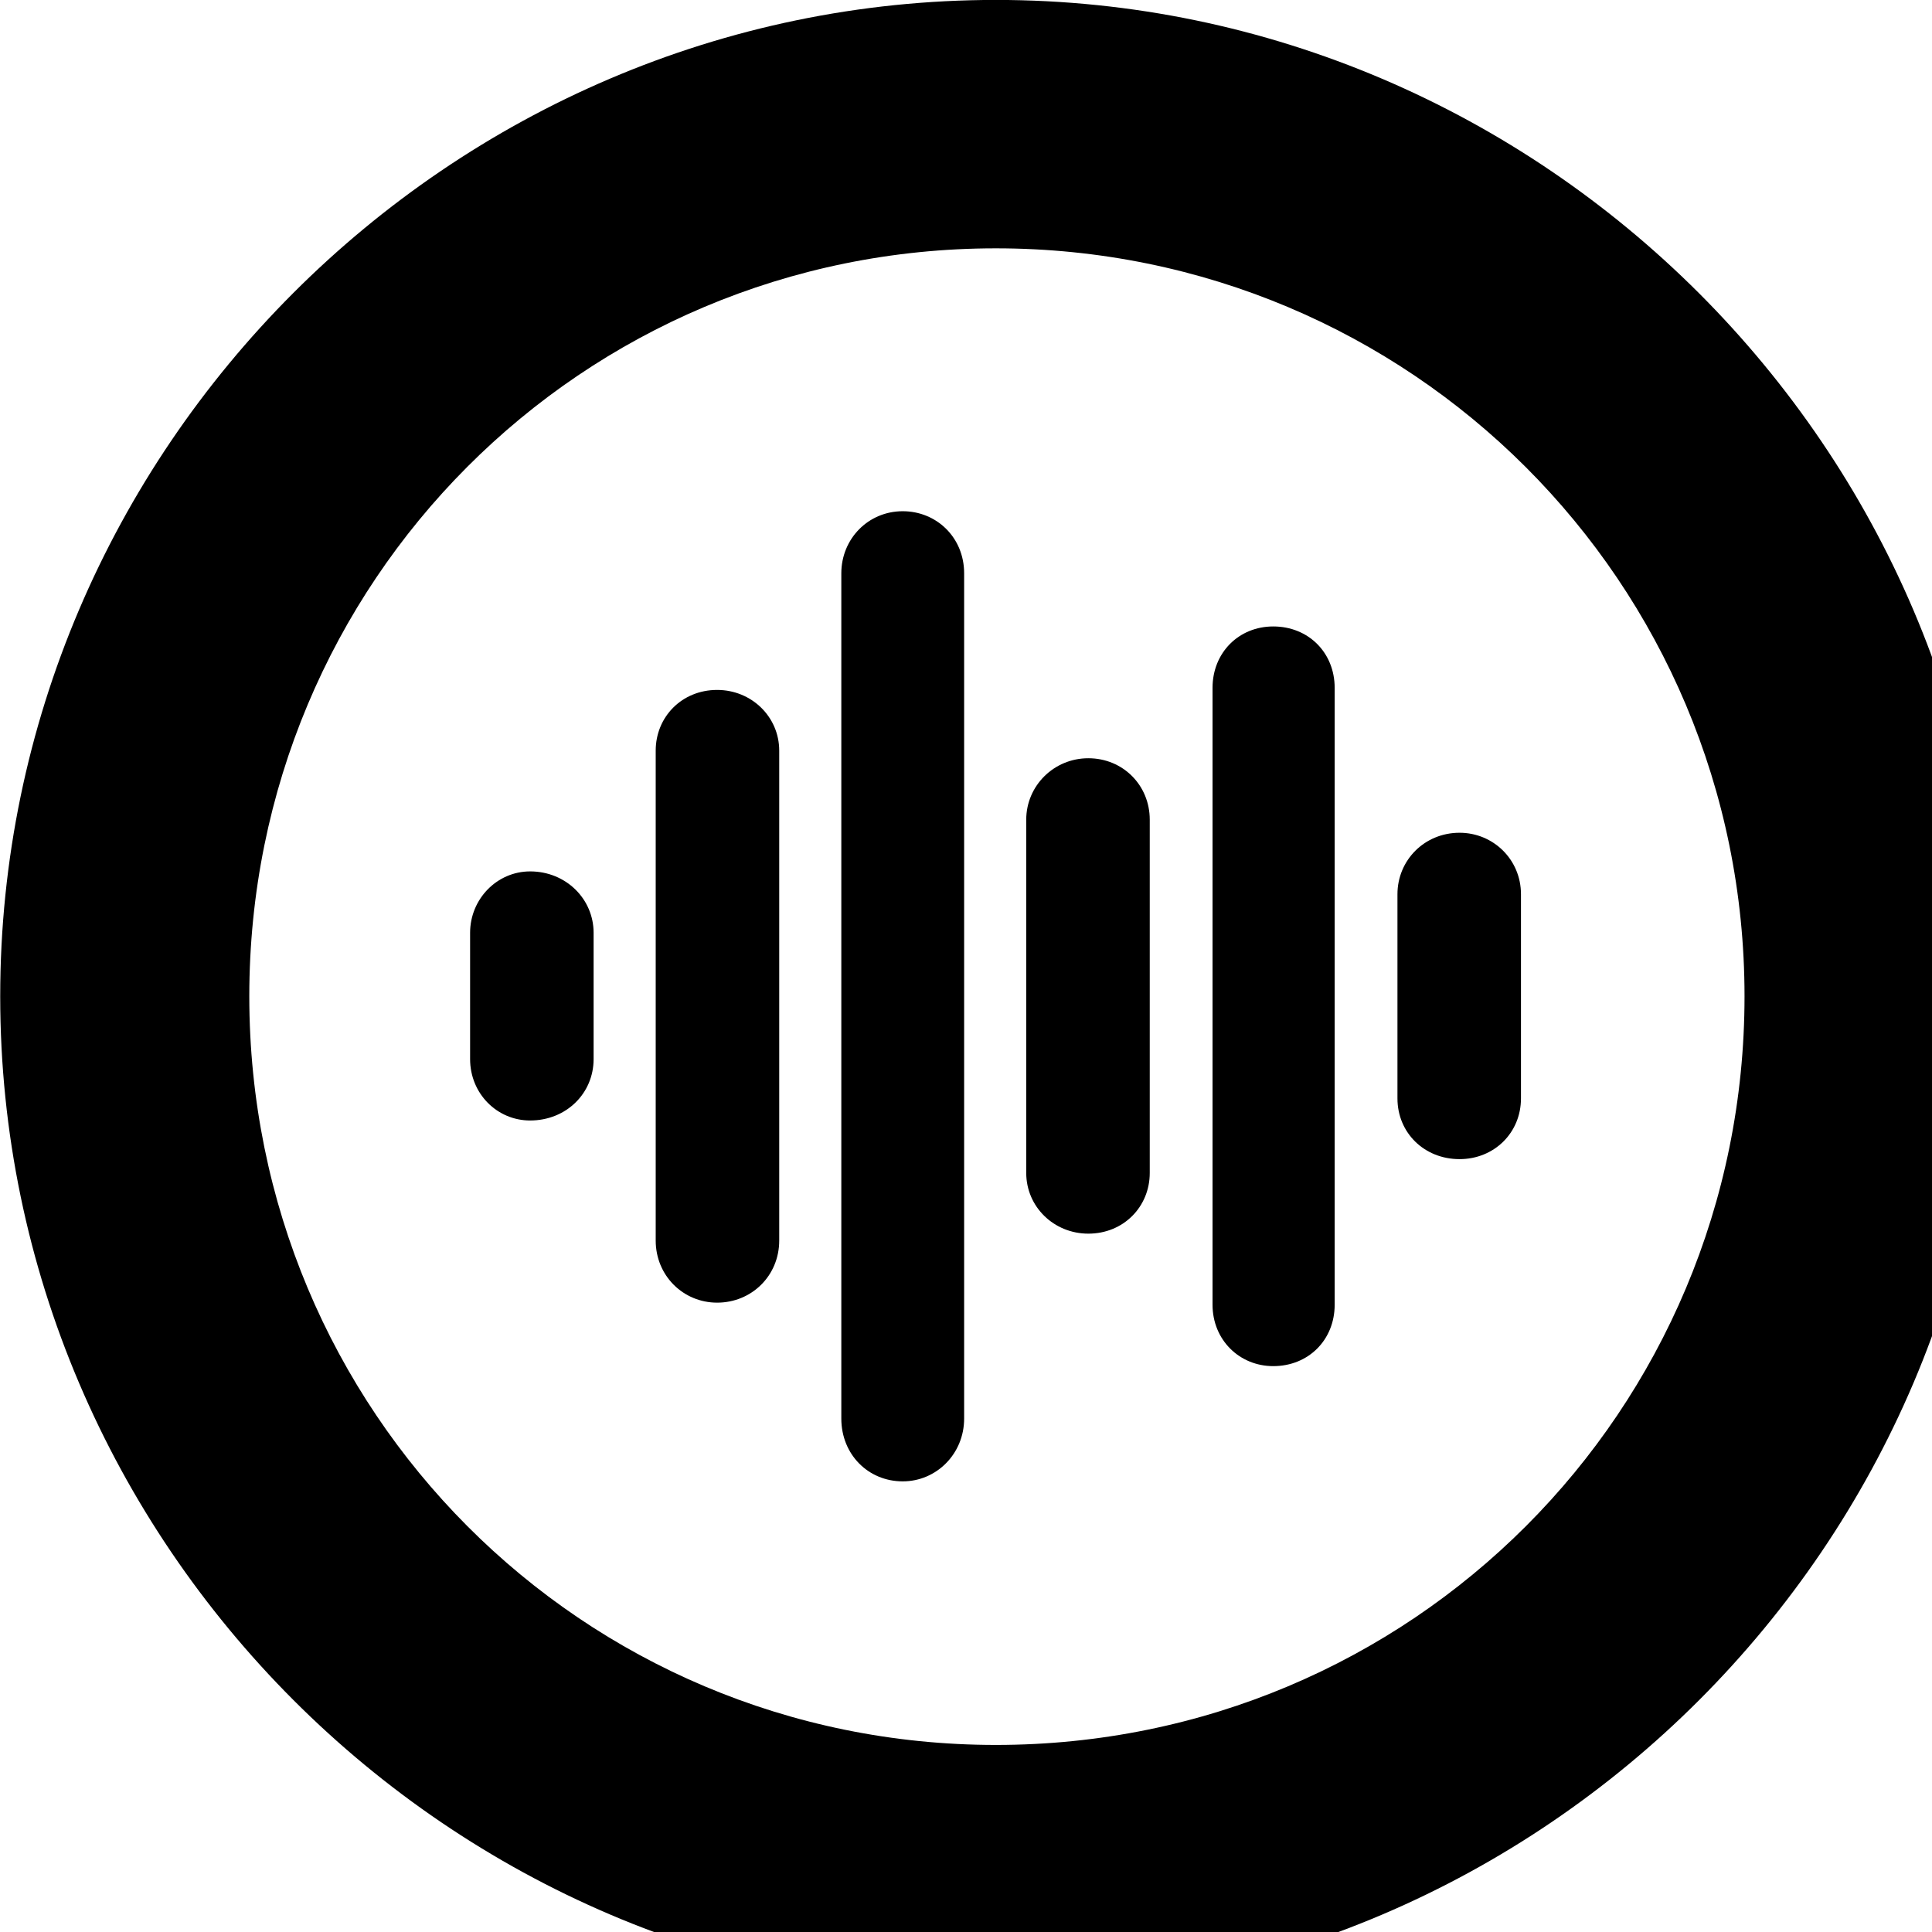 <svg xmlns="http://www.w3.org/2000/svg" viewBox="0 0 28 28" width="28" height="28">
  <path d="M14.433 28.889C22.363 28.889 28.873 22.369 28.873 14.439C28.873 6.519 22.353 -0.001 14.433 -0.001C6.513 -0.001 0.003 6.519 0.003 14.439C0.003 22.369 6.523 28.889 14.433 28.889ZM14.433 25.289C8.433 25.289 3.613 20.449 3.613 14.439C3.613 8.439 8.423 3.599 14.433 3.599C20.443 3.599 25.283 8.439 25.283 14.439C25.283 20.449 20.453 25.289 14.433 25.289ZM13.083 21.469C13.573 21.469 13.973 21.069 13.973 20.559V8.309C13.973 7.789 13.573 7.409 13.083 7.409C12.583 7.409 12.193 7.809 12.193 8.309V20.559C12.193 21.079 12.583 21.469 13.083 21.469ZM18.453 19.799C18.963 19.799 19.343 19.419 19.343 18.909V9.969C19.343 9.459 18.963 9.079 18.453 9.079C17.953 9.079 17.573 9.459 17.573 9.969V18.909C17.573 19.419 17.963 19.799 18.453 19.799ZM10.393 18.879C10.893 18.879 11.293 18.489 11.293 17.979V10.879C11.293 10.389 10.893 9.999 10.393 9.999C9.883 9.999 9.503 10.389 9.503 10.879V17.979C9.503 18.489 9.903 18.879 10.393 18.879ZM15.773 17.879C16.283 17.879 16.663 17.489 16.663 16.999V11.879C16.663 11.379 16.273 10.989 15.773 10.989C15.273 10.989 14.873 11.389 14.873 11.879V16.999C14.873 17.489 15.273 17.879 15.773 17.879ZM21.153 16.799C21.653 16.799 22.043 16.419 22.043 15.919V12.959C22.043 12.459 21.643 12.069 21.153 12.069C20.643 12.069 20.253 12.469 20.253 12.959V15.919C20.253 16.419 20.643 16.799 21.153 16.799ZM7.683 16.239C8.203 16.239 8.603 15.849 8.603 15.349V13.519C8.603 13.029 8.203 12.629 7.683 12.629C7.203 12.629 6.813 13.029 6.813 13.519V15.349C6.813 15.849 7.203 16.239 7.683 16.239Z" />
</svg>